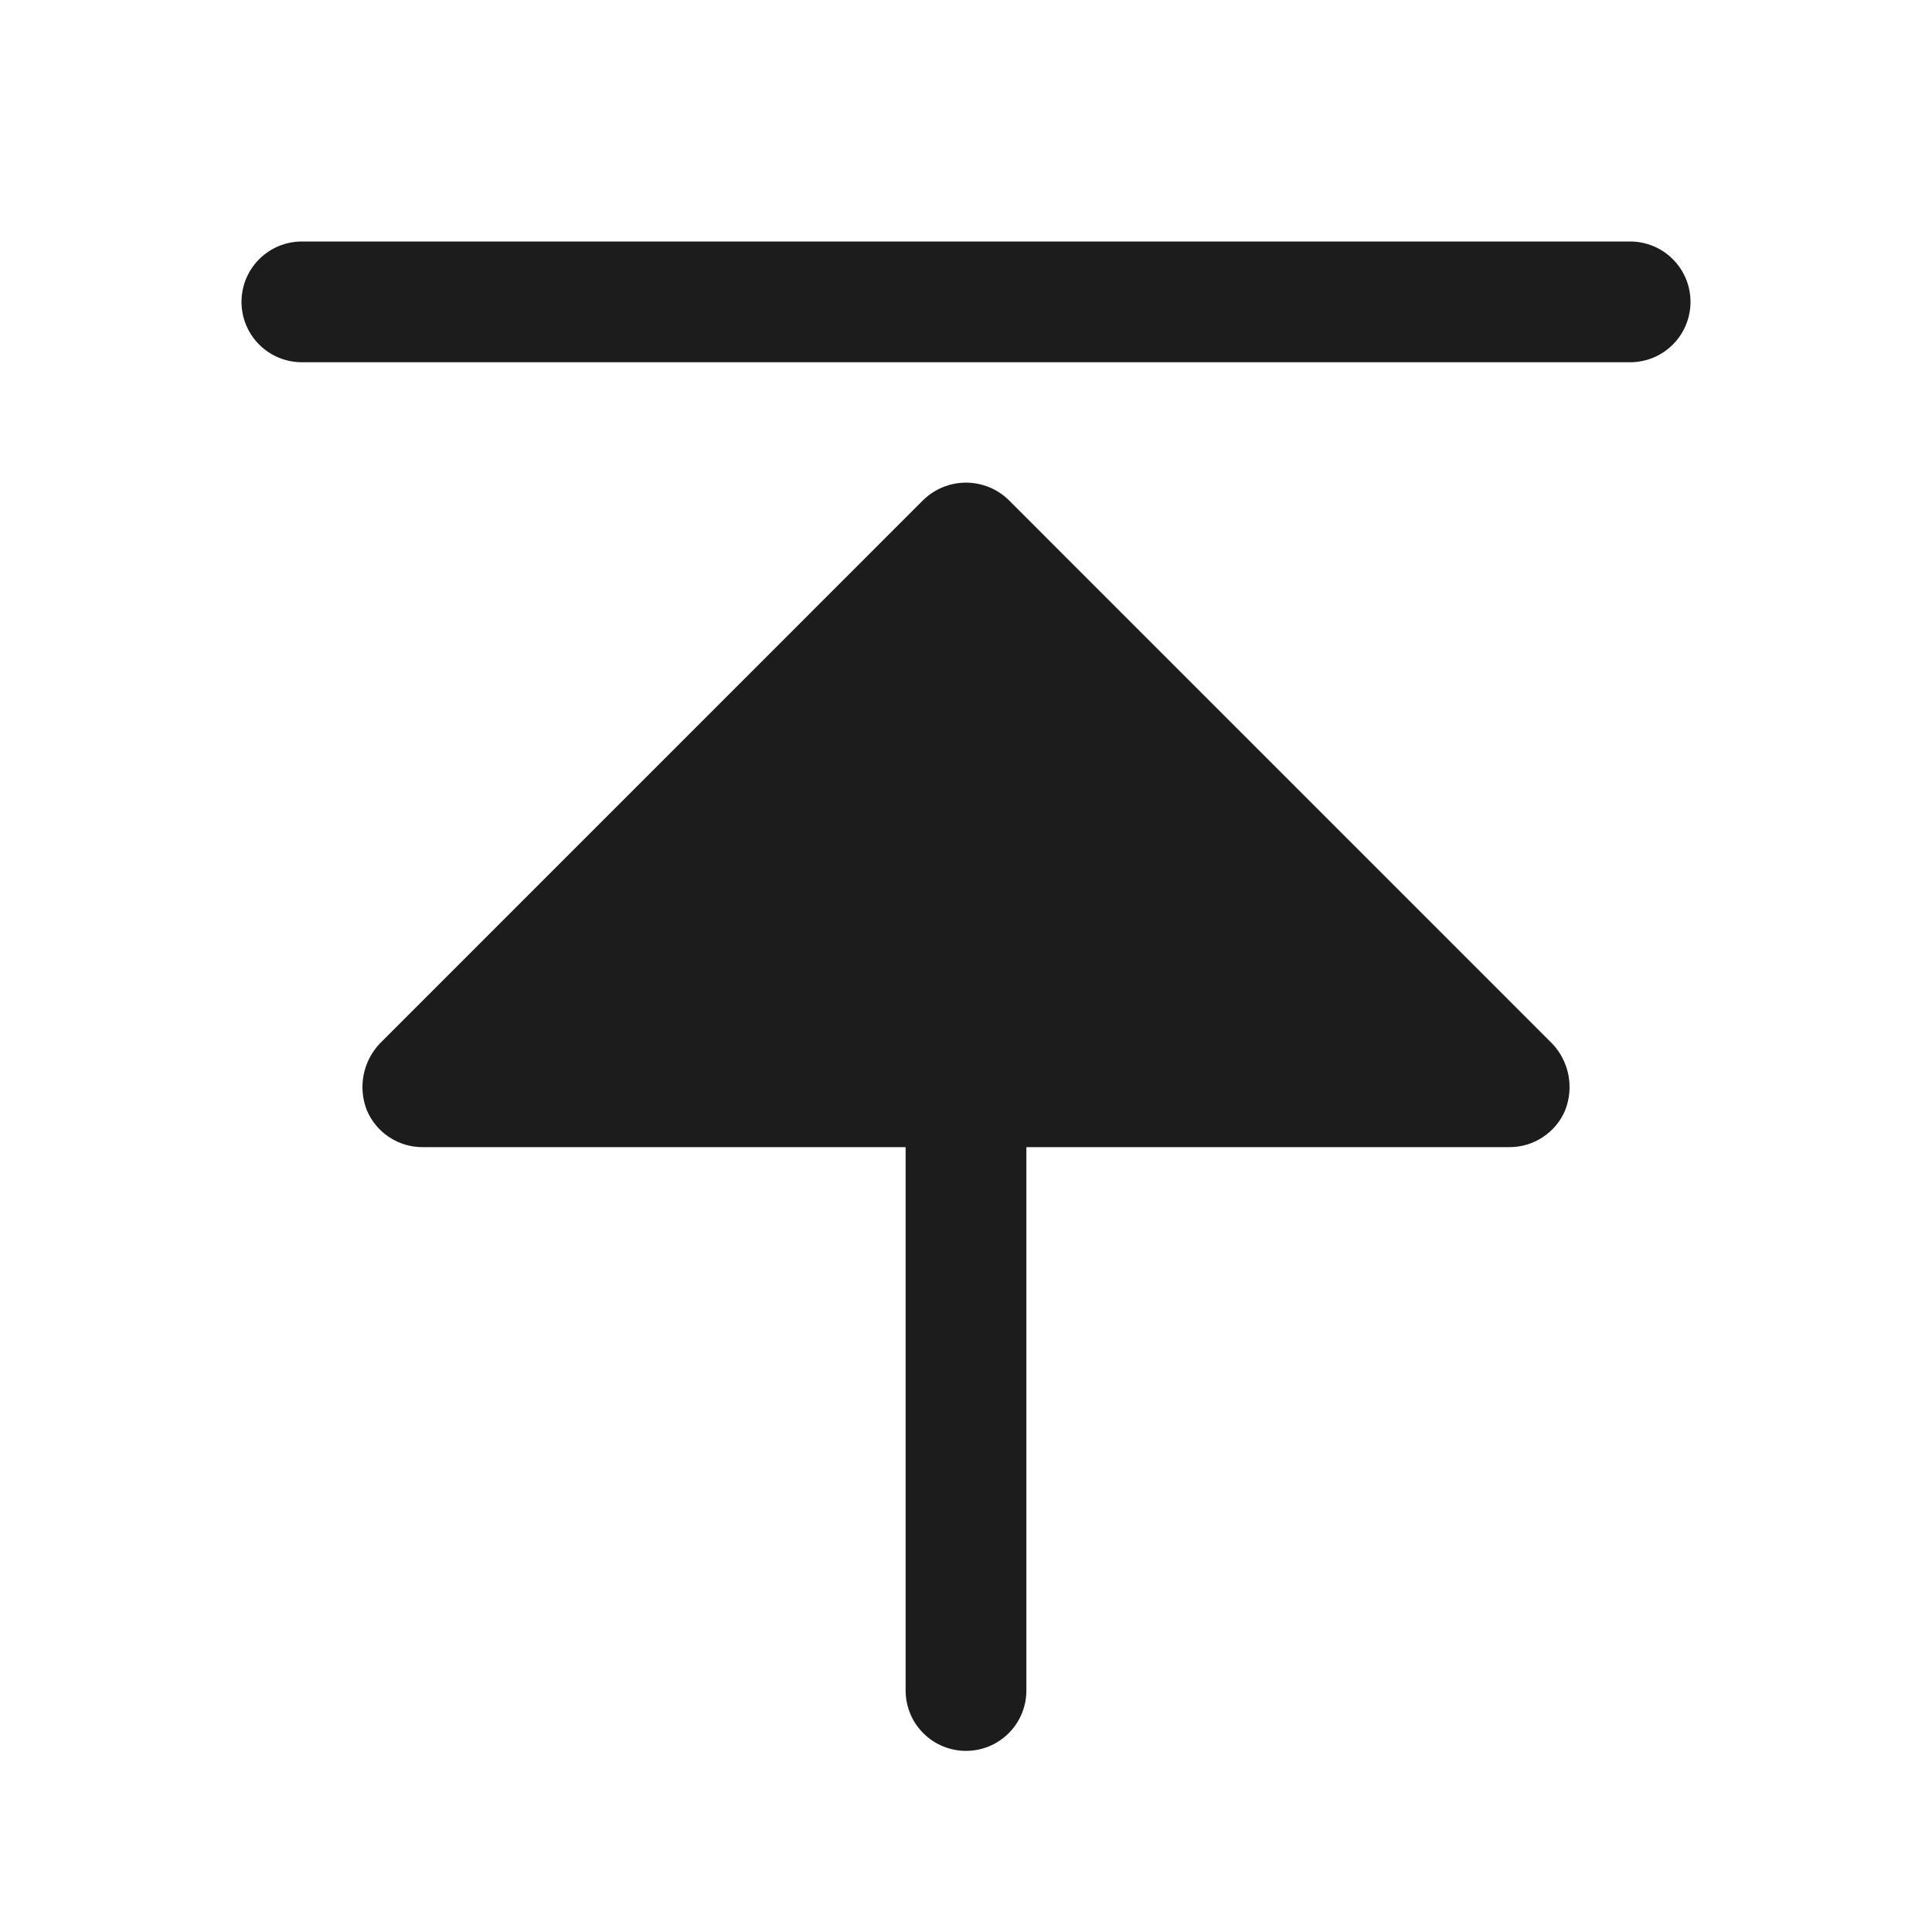 <svg width="32" height="32" viewBox="0 0 32 32" fill="none" xmlns="http://www.w3.org/2000/svg">
<path d="M25.712 17.288C25.848 17.432 25.94 17.612 25.978 17.807C26.015 18.002 25.997 18.203 25.925 18.387C25.849 18.57 25.72 18.725 25.555 18.834C25.391 18.943 25.197 19.001 25 19H17V28C17 28.265 16.895 28.52 16.707 28.707C16.52 28.895 16.265 29 16 29C15.735 29 15.48 28.895 15.293 28.707C15.105 28.52 15 28.265 15 28V19H7C6.803 19.001 6.609 18.943 6.445 18.834C6.28 18.725 6.152 18.57 6.075 18.387C6.003 18.203 5.985 18.002 6.022 17.807C6.06 17.612 6.152 17.432 6.287 17.288L15.287 8.287C15.477 8.1 15.733 7.994 16 7.994C16.267 7.994 16.523 8.1 16.712 8.287L25.712 17.288ZM27 4H5C4.735 4 4.48 4.105 4.293 4.293C4.105 4.48 4 4.735 4 5C4 5.265 4.105 5.52 4.293 5.707C4.48 5.895 4.735 6 5 6H27C27.265 6 27.52 5.895 27.707 5.707C27.895 5.52 28 5.265 28 5C28 4.735 27.895 4.48 27.707 4.293C27.52 4.105 27.265 4 27 4Z" fill="#1C1C1C"/>
</svg>
